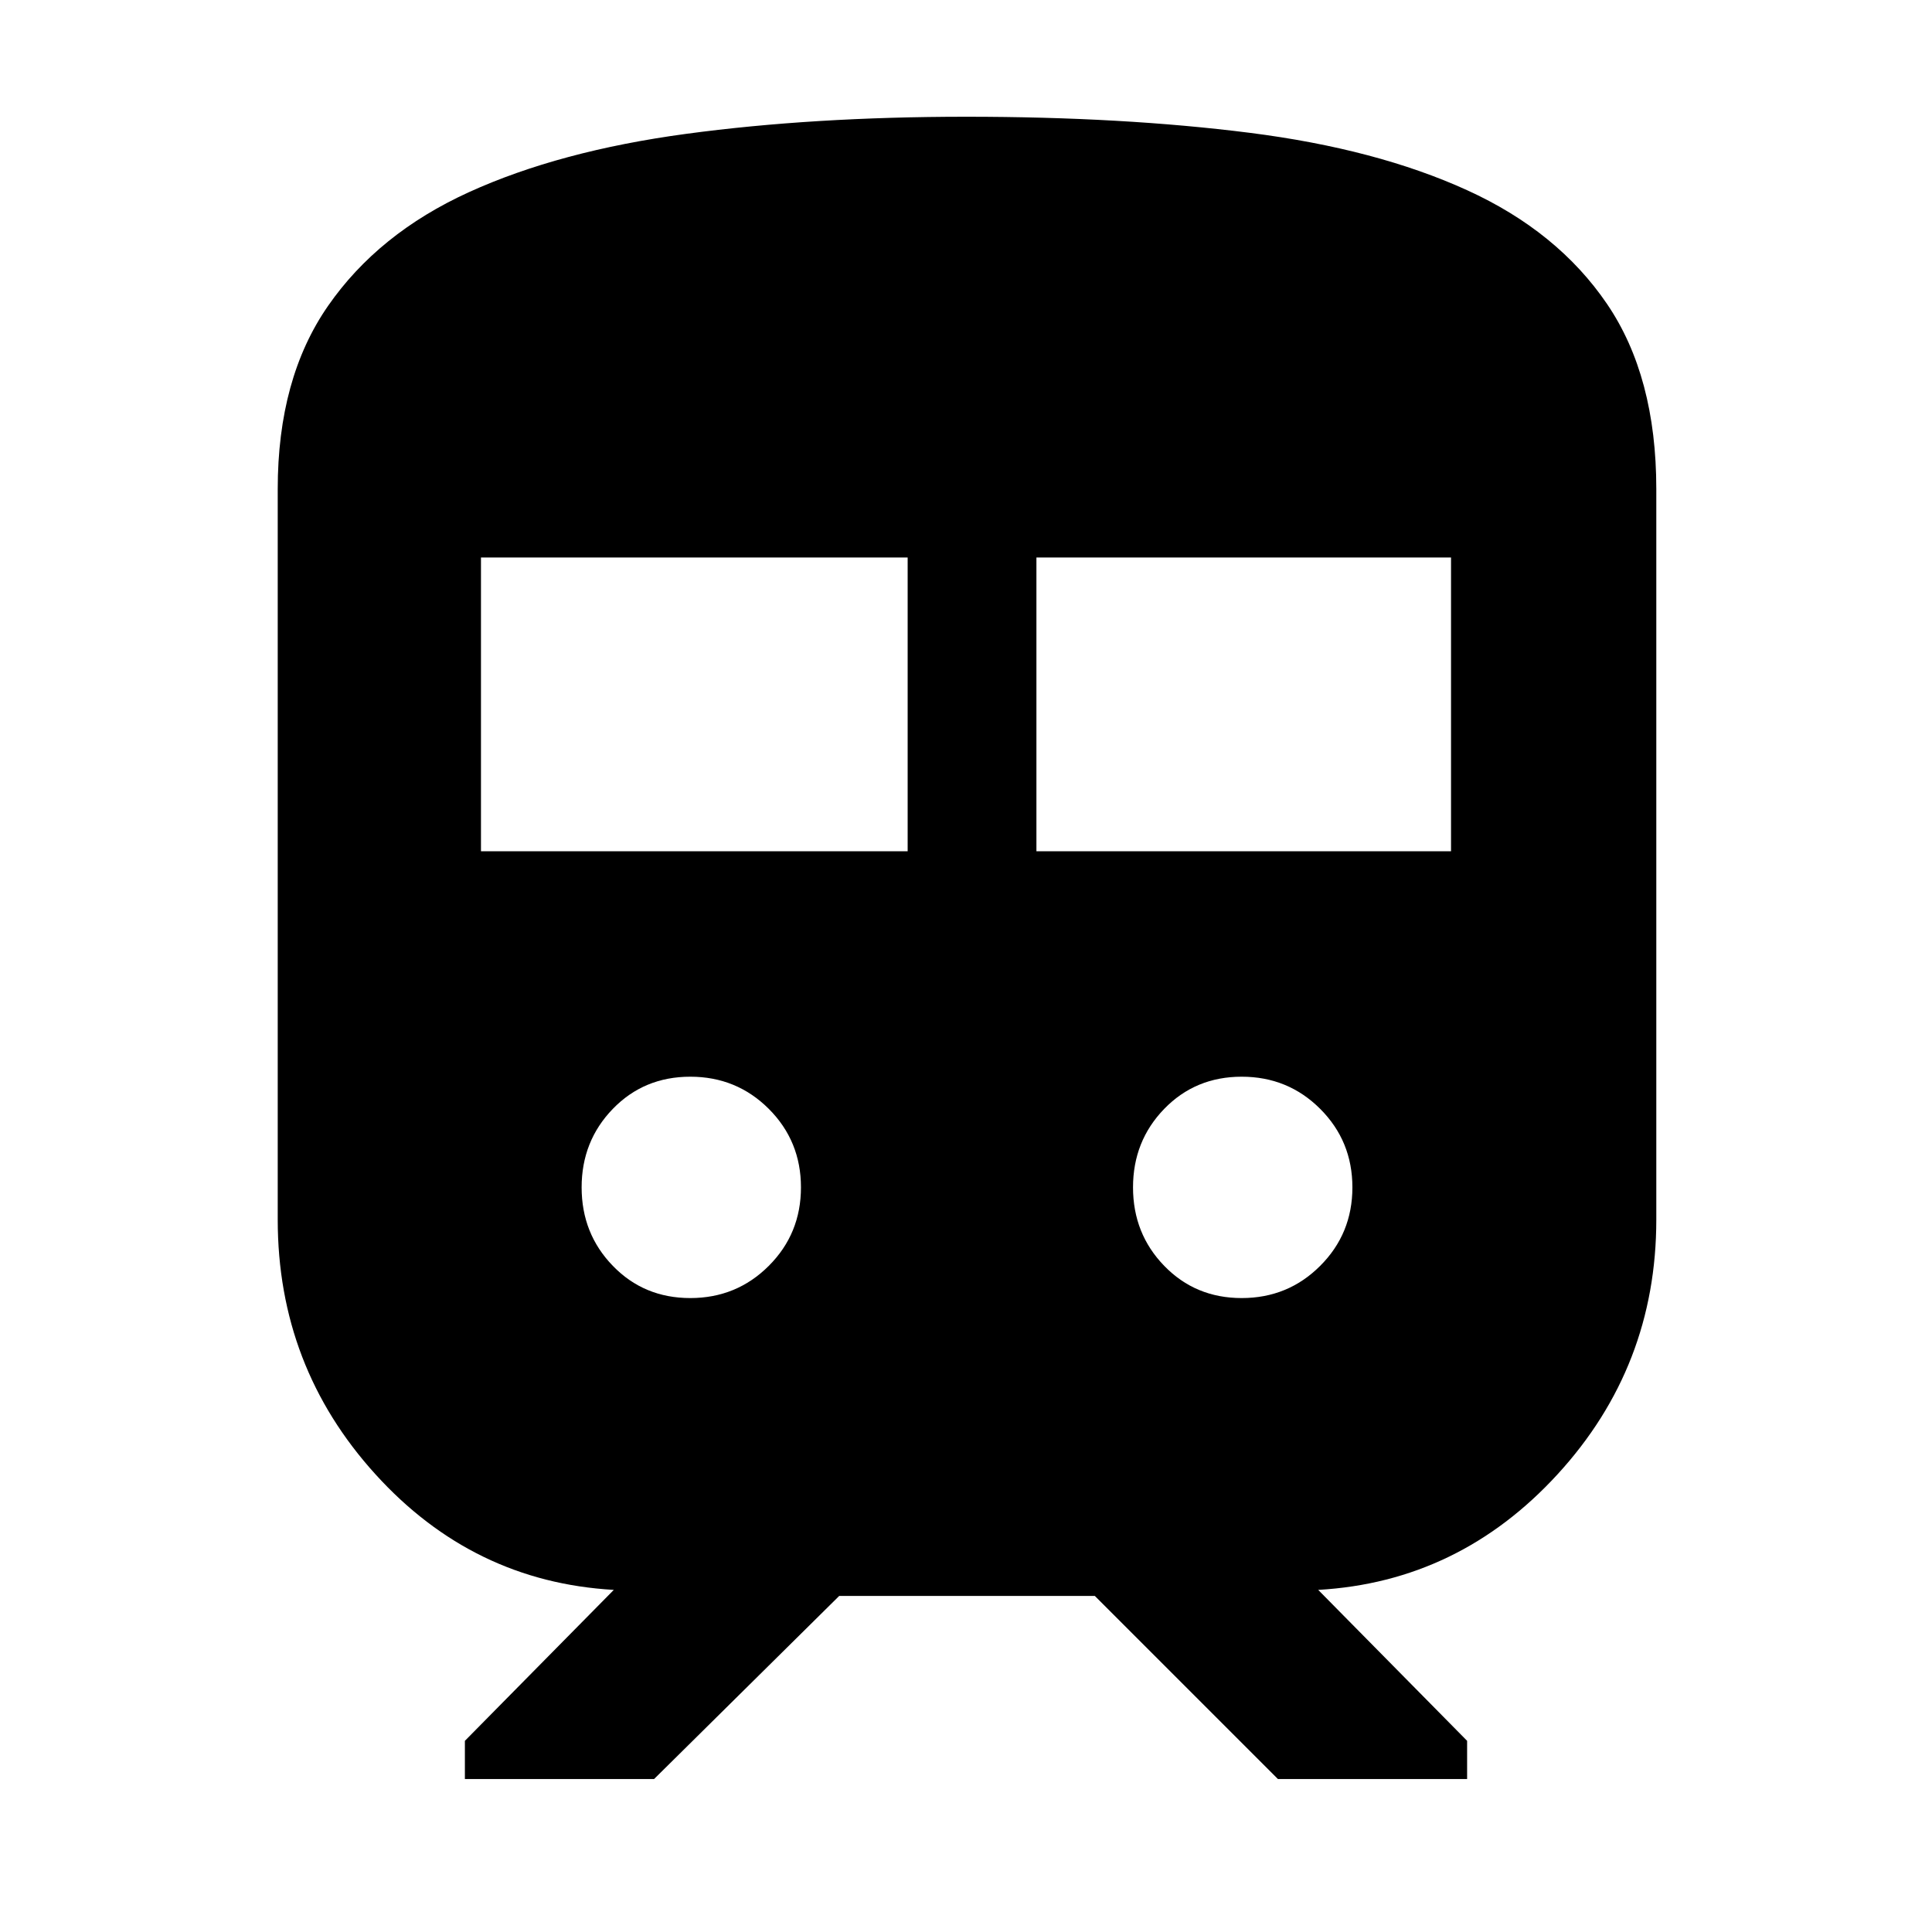 <svg xmlns="http://www.w3.org/2000/svg" height="40" width="40"><path d="M5.75 25.25V10.125Q5.75 7.833 6.792 6.333Q7.833 4.833 9.708 3.979Q11.583 3.125 14.208 2.771Q16.833 2.417 20 2.417Q23.25 2.417 25.875 2.75Q28.5 3.083 30.375 3.938Q32.25 4.792 33.271 6.292Q34.292 7.792 34.292 10.125V25.25Q34.292 28.292 32.25 30.521Q30.208 32.75 27.292 32.917L30.375 36.042V36.833H26.458L22.667 33.042H17.375L13.542 36.833H9.625V36.042L12.708 32.917Q9.792 32.75 7.771 30.521Q5.75 28.292 5.75 25.25ZM9.958 17.625H18.792V11.542H9.958ZM21.458 17.625H30.042V11.542H21.458ZM14.292 26.875Q15.25 26.875 15.917 26.208Q16.583 25.542 16.583 24.583Q16.583 23.625 15.917 22.958Q15.25 22.292 14.292 22.292Q13.333 22.292 12.688 22.958Q12.042 23.625 12.042 24.583Q12.042 25.542 12.688 26.208Q13.333 26.875 14.292 26.875ZM25.708 26.875Q26.667 26.875 27.333 26.208Q28 25.542 28 24.583Q28 23.625 27.333 22.958Q26.667 22.292 25.708 22.292Q24.75 22.292 24.104 22.958Q23.458 23.625 23.458 24.583Q23.458 25.542 24.104 26.208Q24.75 26.875 25.708 26.875Z"/></svg>